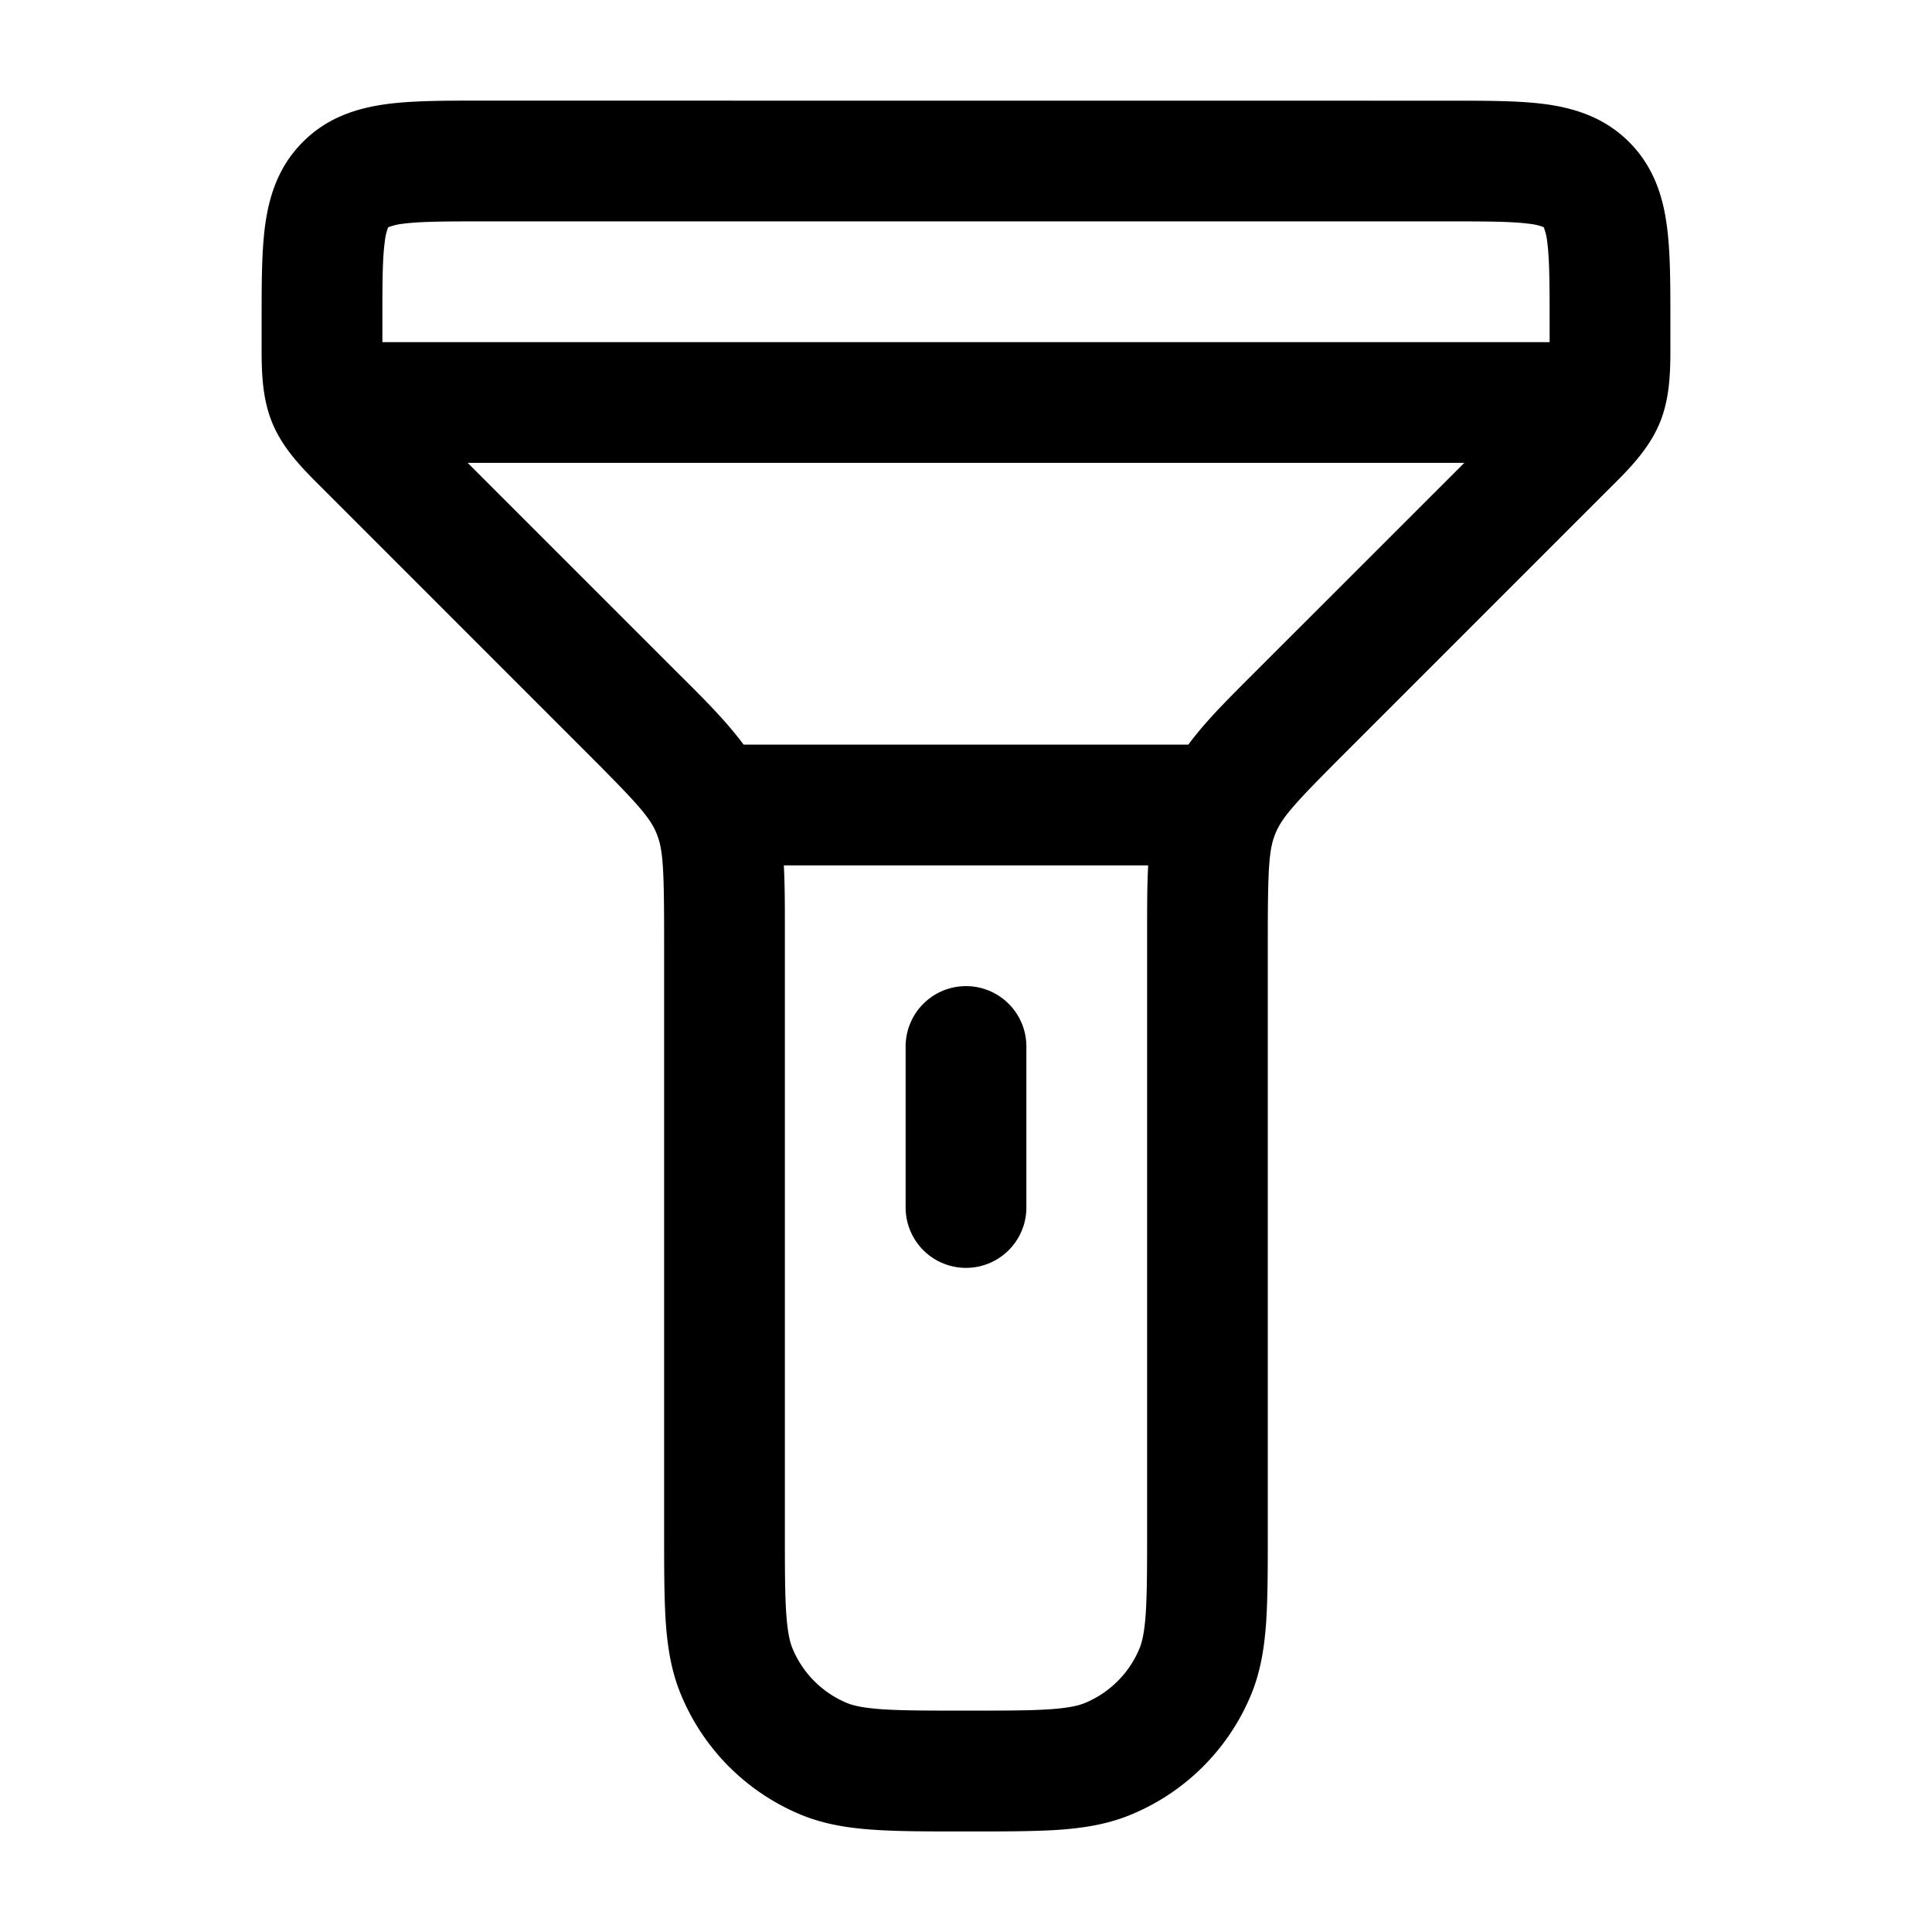 <svg xmlns="http://www.w3.org/2000/svg" xmlns:xlink="http://www.w3.org/1999/xlink" width="24" height="24" viewBox="0 0 24 24"><path fill="currentColor" d="M12 12.25a.75.75 0 0 1 .75.75v2a.75.75 0 0 1-1.5 0v-2a.75.75 0 0 1 .75-.75"/><path fill="currentColor" fill-rule="evenodd" d="M5.955 1.25c-.433 0-.83 0-1.152.043c-.356.048-.732.16-1.04.47c-.31.309-.422.684-.47 1.04c-.043.323-.043.72-.043 1.152v.297c-.001.325-.002.677.133 1.003c.135.327.385.575.616.805l.056.056L7.298 9.36c.621.621.775.793.857.991s.095.428.095 1.307v7.368c0 .445 0 .816.02 1.12c.022.317.069.617.19.907a2.75 2.75 0 0 0 1.487 1.489c.29.12.59.167.908.188c.304.021.675.021 1.12.021h.05c.444 0 .816 0 1.12-.02c.317-.022.617-.069.907-.19a2.75 2.75 0 0 0 1.489-1.488c.12-.29.166-.59.188-.907c.02-.304.02-.675.02-1.12v-7.368c0-.879.014-1.11.096-1.307c.082-.198.235-.37.857-.991l3.242-3.243l.057-.056c.231-.23.48-.478.616-.805c.135-.326.134-.678.133-1.003v-.297c0-.433 0-.83-.044-1.152c-.047-.356-.16-.731-.469-1.04s-.684-.422-1.04-.47c-.323-.043-.72-.043-1.152-.043zm-1.13 1.572l-.002.001l-.001.003l-.005.01a.7.7 0 0 0-.037.167c-.029.21-.03.504-.03.997v.25h14.5V4c0-.493-.002-.787-.03-.997a.7.7 0 0 0-.042-.177l-.001-.003l-.003-.001l-.01-.005a.7.7 0 0 0-.167-.037c-.21-.028-.505-.03-.997-.03H6c-.493 0-.787.002-.998.03a.7.7 0 0 0-.176.042M18.19 5.75H5.81l2.634 2.634c.312.31.583.581.793.866h5.525c.21-.285.482-.555.793-.866zm-3.926 5H9.737c.013.242.013.502.013.786V19c0 .476 0 .796.017 1.043c.017.241.046.358.078.435c.127.307.37.55.676.677c.078.032.195.061.436.078c.247.017.567.017 1.043.017s.796 0 1.043-.017c.24-.017.358-.046.435-.078c.306-.127.55-.37.677-.677c.032-.077.061-.194.078-.435c.016-.247.017-.567.017-1.043v-7.464c0-.284 0-.543.013-.786" clip-rule="evenodd"/></svg>